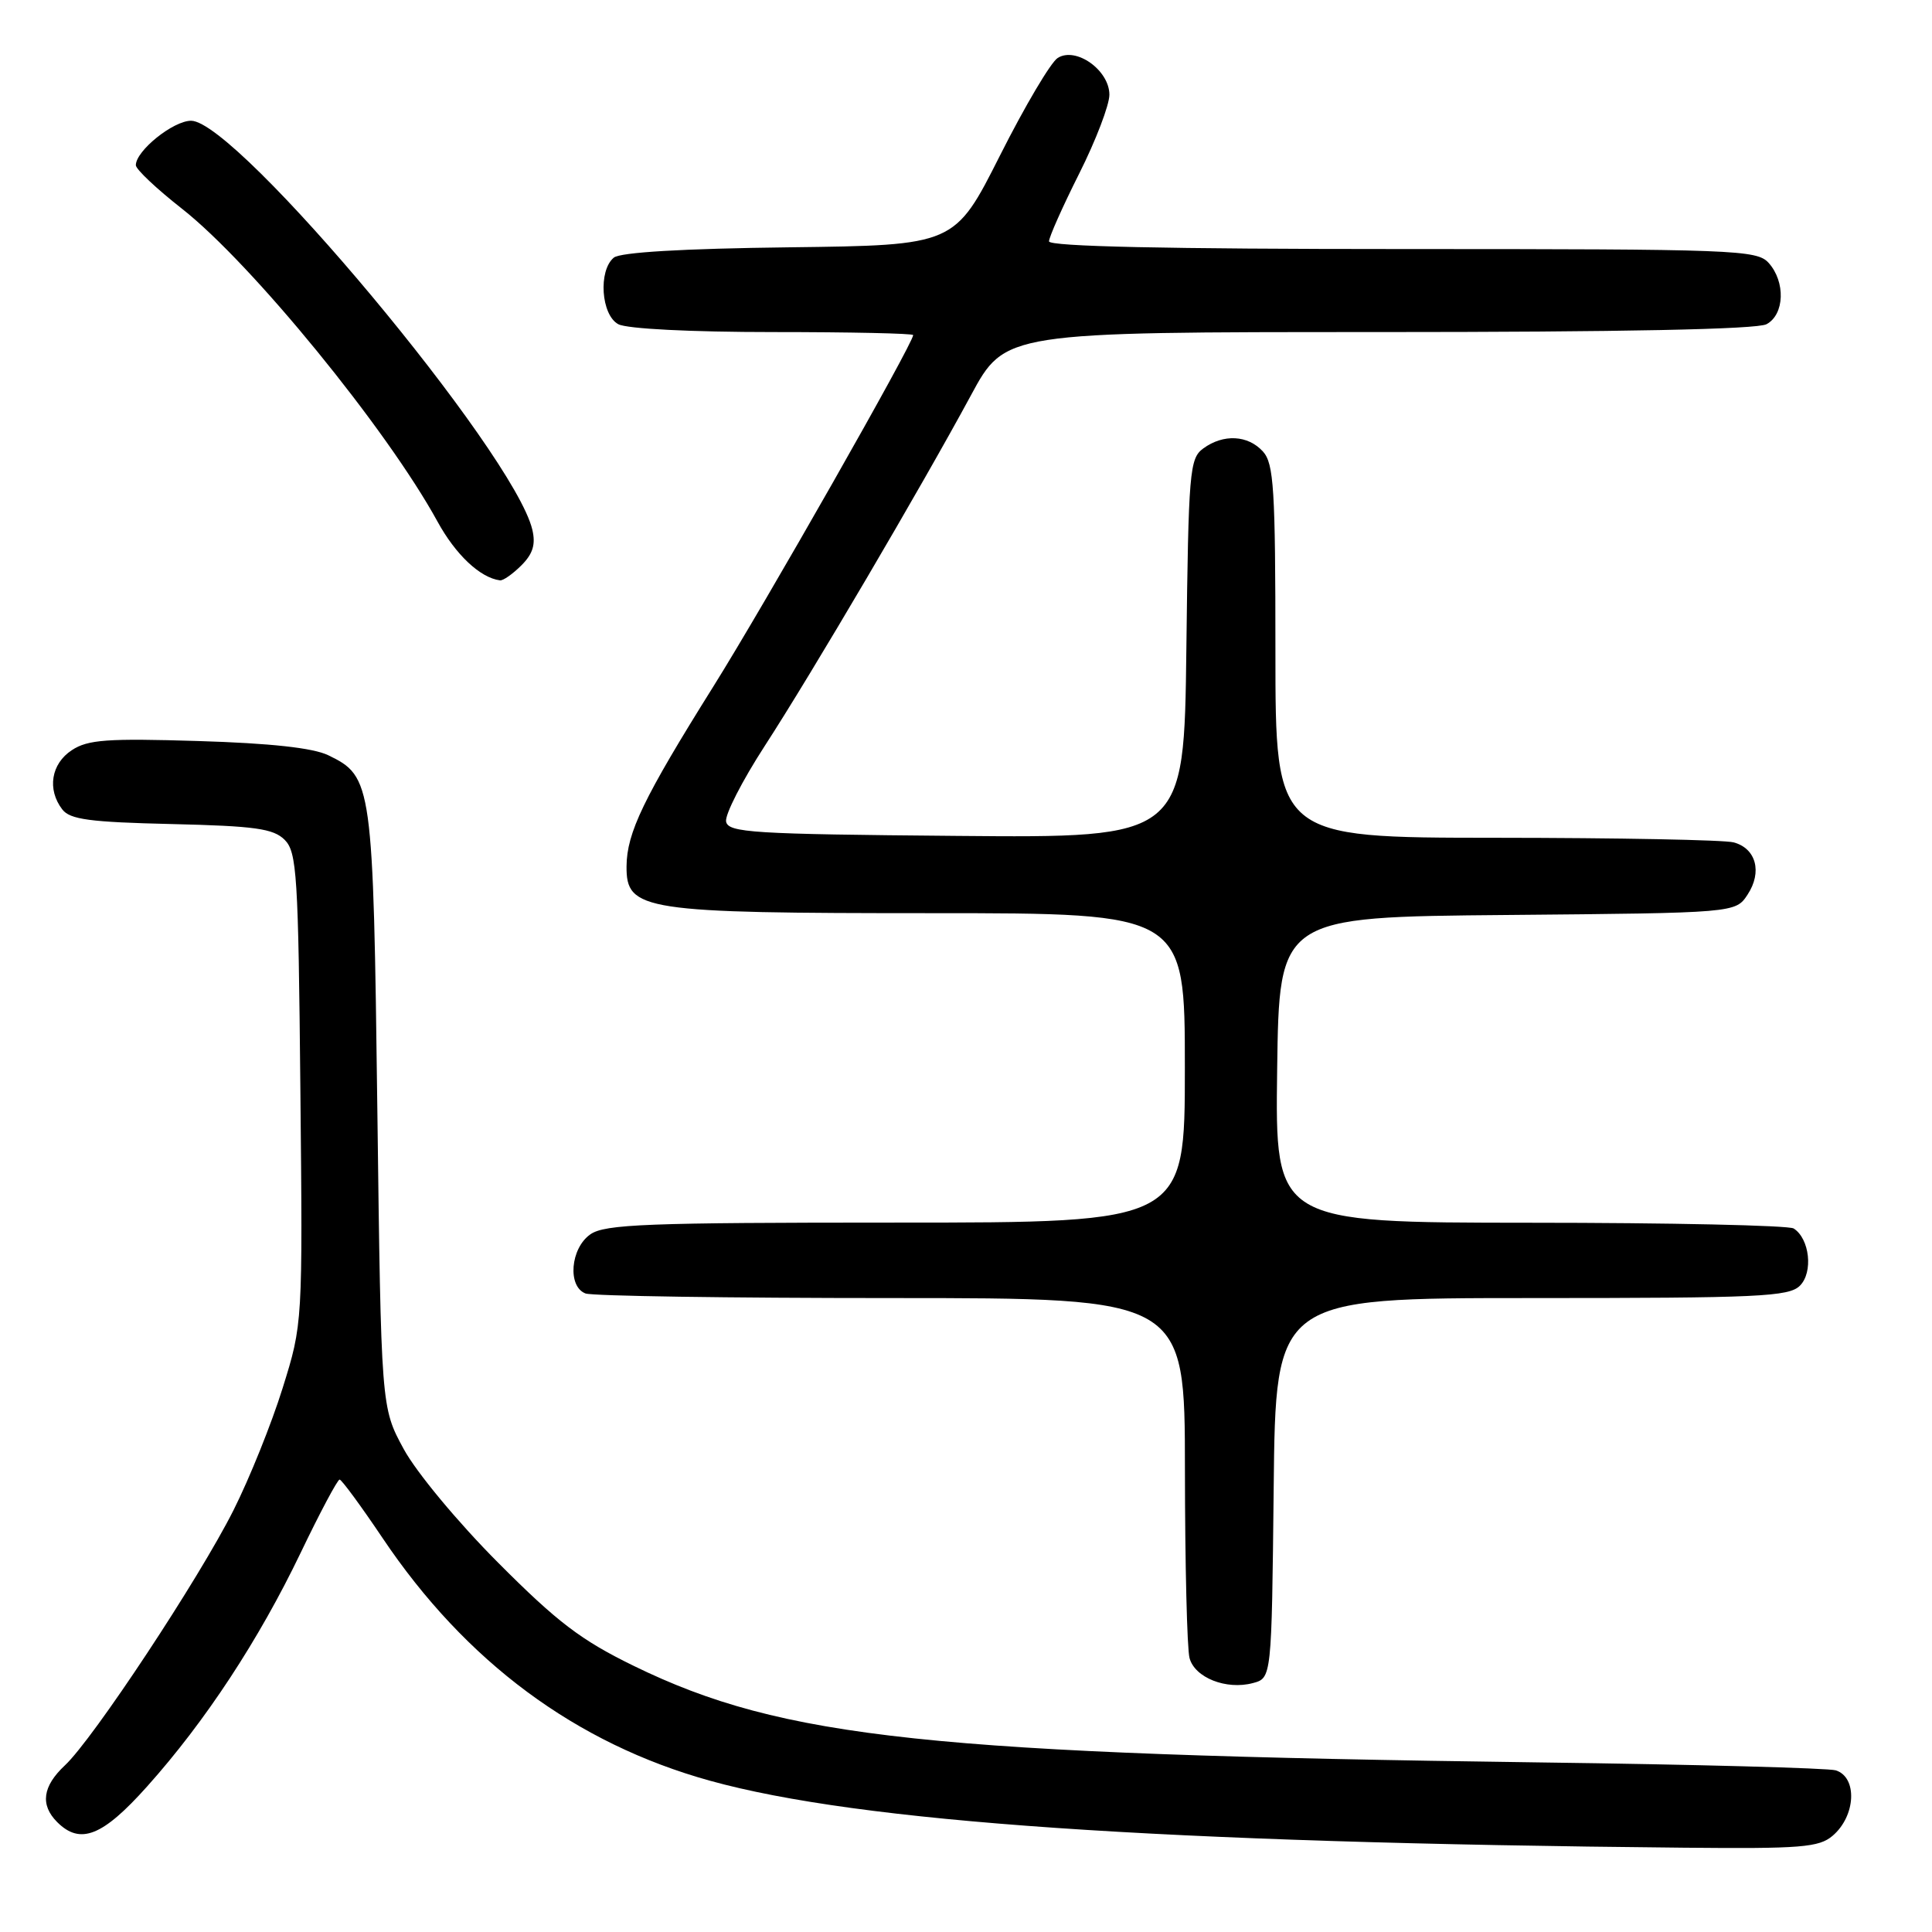 <?xml version="1.0" encoding="UTF-8" standalone="no"?>
<!DOCTYPE svg PUBLIC "-//W3C//DTD SVG 1.1//EN" "http://www.w3.org/Graphics/SVG/1.1/DTD/svg11.dtd" >
<svg xmlns="http://www.w3.org/2000/svg" xmlns:xlink="http://www.w3.org/1999/xlink" version="1.1" viewBox="0 0 256 256">
 <g >
 <path fill="currentColor"
d=" M 242.83 243.25 C 245.91 240.63 246.15 235.50 243.25 234.58 C 242.29 234.28 224.62 233.80 204.00 233.53 C 123.31 232.45 103.72 230.37 84.00 220.75 C 76.97 217.32 73.86 214.95 65.99 207.05 C 60.66 201.70 55.16 195.08 53.49 192.00 C 50.50 186.50 50.50 186.50 50.00 147.00 C 49.45 103.73 49.34 102.90 43.49 100.07 C 41.48 99.10 35.84 98.48 26.27 98.19 C 14.22 97.82 11.64 98.00 9.52 99.40 C 6.77 101.20 6.22 104.60 8.25 107.25 C 9.27 108.59 11.91 108.94 22.72 109.19 C 33.80 109.45 36.22 109.79 37.72 111.28 C 39.34 112.91 39.53 115.91 39.80 144.24 C 40.11 175.41 40.11 175.41 37.45 183.93 C 35.99 188.62 33.06 195.90 30.94 200.11 C 26.40 209.15 12.32 230.46 8.60 233.92 C 5.64 236.69 5.30 239.15 7.57 241.43 C 10.63 244.49 13.58 243.33 19.48 236.73 C 27.20 228.11 34.29 217.31 39.83 205.77 C 42.40 200.41 44.73 196.04 45.00 196.05 C 45.27 196.06 47.83 199.54 50.68 203.78 C 61.71 220.21 76.30 231.03 94.09 235.96 C 113.90 241.45 153.63 244.18 223.14 244.83 C 238.64 244.98 241.03 244.79 242.83 243.25 Z  M 168.77 197.18 C 169.03 172.00 169.03 172.00 202.95 172.00 C 233.07 172.00 237.04 171.82 238.50 170.36 C 240.28 168.58 239.79 164.13 237.67 162.78 C 237.03 162.37 221.30 162.02 202.73 162.02 C 168.96 162.00 168.96 162.00 169.23 141.75 C 169.50 121.50 169.50 121.50 199.74 121.24 C 229.97 120.97 229.97 120.97 231.57 118.53 C 233.53 115.54 232.69 112.42 229.72 111.62 C 228.50 111.29 214.34 111.02 198.25 111.01 C 169.00 111.00 169.00 111.00 169.00 86.33 C 169.00 64.78 168.79 61.43 167.35 59.83 C 165.36 57.64 162.11 57.47 159.44 59.42 C 157.62 60.75 157.48 62.43 157.20 85.93 C 156.90 111.03 156.90 111.03 126.71 110.76 C 99.69 110.53 96.49 110.33 96.21 108.86 C 96.04 107.96 98.34 103.46 101.32 98.86 C 107.55 89.26 121.99 64.70 128.65 52.39 C 133.18 44.00 133.18 44.00 182.66 44.00 C 214.85 44.00 232.81 43.64 234.07 42.96 C 236.47 41.68 236.61 37.34 234.35 34.83 C 232.79 33.11 229.96 33.00 185.85 33.00 C 154.60 33.00 139.00 32.66 139.00 31.98 C 139.00 31.42 140.80 27.38 143.00 23.00 C 145.20 18.62 147.00 13.92 147.00 12.55 C 147.00 9.31 142.57 6.15 140.15 7.68 C 139.24 8.25 135.80 14.06 132.50 20.61 C 126.50 32.50 126.50 32.50 104.58 32.77 C 90.46 32.94 82.18 33.43 81.33 34.14 C 79.25 35.87 79.65 41.74 81.93 42.96 C 83.07 43.57 91.55 44.00 102.43 44.00 C 112.65 44.00 121.00 44.18 121.00 44.40 C 121.00 45.50 101.34 80.08 94.50 91.00 C 85.27 105.75 83.05 110.35 83.02 114.80 C 82.98 120.67 85.16 121.00 123.47 121.00 C 157.00 121.00 157.00 121.00 157.00 141.50 C 157.00 162.00 157.00 162.00 118.72 162.00 C 85.70 162.00 80.14 162.21 78.22 163.56 C 75.58 165.41 75.17 170.47 77.58 171.39 C 78.45 171.73 96.68 172.00 118.08 172.00 C 157.00 172.00 157.00 172.00 157.01 194.75 C 157.02 207.26 157.29 218.49 157.62 219.70 C 158.31 222.30 162.48 223.95 166.00 223.02 C 168.50 222.36 168.50 222.36 168.77 197.18 Z  M 69.09 74.91 C 70.62 73.38 71.00 72.12 70.53 70.16 C 68.07 59.94 31.39 16.00 25.32 16.00 C 22.95 16.00 18.00 19.98 18.00 21.89 C 18.00 22.43 20.76 25.03 24.14 27.68 C 33.34 34.91 51.26 56.85 57.96 69.09 C 60.37 73.50 63.62 76.56 66.25 76.90 C 66.66 76.96 67.94 76.06 69.09 74.91 Z "/>
</g>
</svg>
